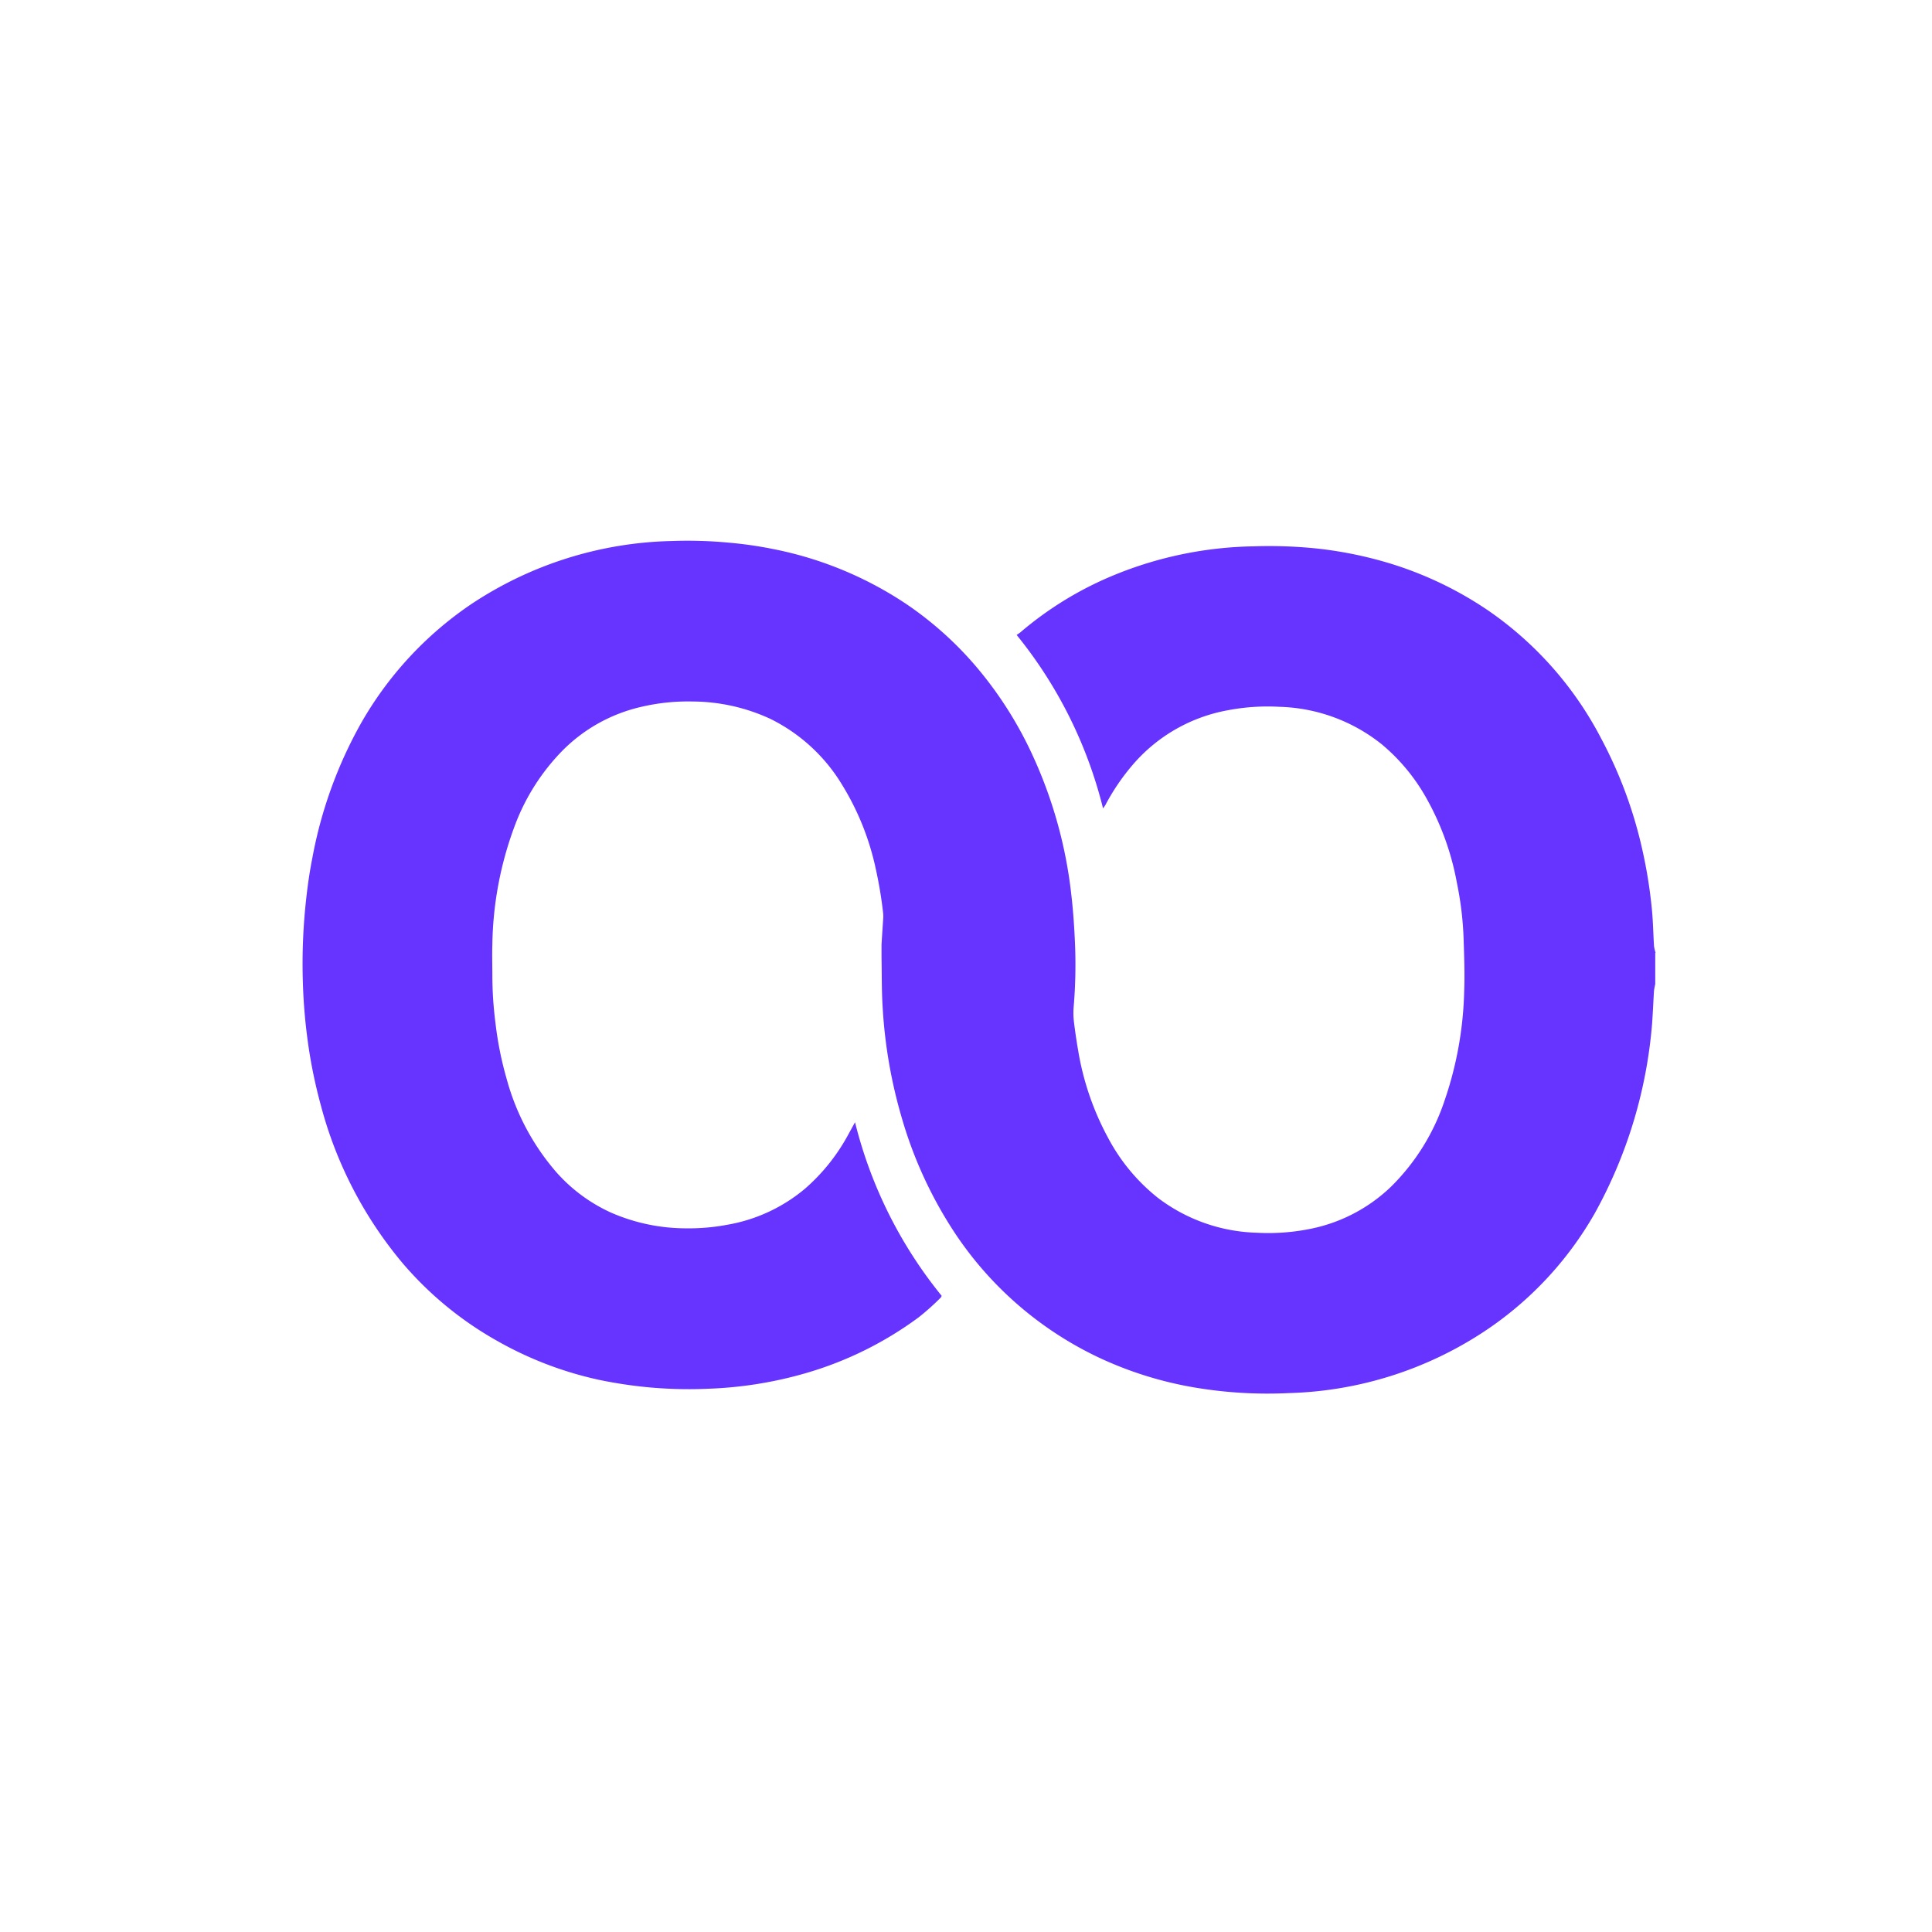 <svg xmlns="http://www.w3.org/2000/svg" xmlns:xlink="http://www.w3.org/1999/xlink" width="32" height="32" viewBox="0 0 32 32"><defs><style>.a{fill:#fff;}.b{clip-path:url(#a);}.c{fill:#63f;}</style><clipPath id="a"><circle class="a" cx="16" cy="16" r="16" transform="translate(523 204)"/></clipPath></defs><g class="b" transform="translate(-523 -204)"><path class="c" d="M34.443,12.509v.518a.977.977,0,0,0-.021.113c-.011.18-.018.359-.031.539a7.768,7.768,0,0,1-.948,3.14,5.769,5.769,0,0,1-1.838,1.964A6.175,6.175,0,0,1,28.372,19.8a7.258,7.258,0,0,1-1.566-.094,6.141,6.141,0,0,1-1.59-.5,5.875,5.875,0,0,1-2.36-2.037,6.966,6.966,0,0,1-.889-1.915,8.14,8.14,0,0,1-.32-1.836c-.018-.278-.014-.557-.019-.837,0-.07,0-.14,0-.211.008-.14.018-.281.027-.421a.562.562,0,0,0,0-.094,6.935,6.935,0,0,0-.123-.74,4.4,4.4,0,0,0-.559-1.393,2.866,2.866,0,0,0-1.19-1.091A3.1,3.1,0,0,0,18.5,8.345a3.383,3.383,0,0,0-.853.089,2.674,2.674,0,0,0-1.337.759,3.549,3.549,0,0,0-.736,1.155,5.836,5.836,0,0,0-.392,2.023c-.006.169,0,.339,0,.508a6.236,6.236,0,0,0,.052.795,5.712,5.712,0,0,0,.184.919,3.919,3.919,0,0,0,.828,1.553,2.7,2.7,0,0,0,.9.664,3.107,3.107,0,0,0,1.238.261,3.418,3.418,0,0,0,.677-.057,2.718,2.718,0,0,0,1.3-.6,3.2,3.2,0,0,0,.718-.9c.035-.063.069-.126.11-.2a7.368,7.368,0,0,0,1.435,2.875.126.126,0,0,1-.015.029,4.075,4.075,0,0,1-.366.327,5.908,5.908,0,0,1-1.847.918,6.626,6.626,0,0,1-1.616.264,7.3,7.3,0,0,1-1.024-.024,7.385,7.385,0,0,1-.8-.121,5.989,5.989,0,0,1-1.7-.65,5.772,5.772,0,0,1-1.558-1.281,6.747,6.747,0,0,1-1.361-2.633,8.226,8.226,0,0,1-.223-1.126,9.024,9.024,0,0,1-.071-.912,9.635,9.635,0,0,1,.041-1.227c.027-.275.063-.549.117-.819A7.231,7.231,0,0,1,13,8.717a5.907,5.907,0,0,1,1.824-1.979,6.237,6.237,0,0,1,3.325-1.051,7.235,7.235,0,0,1,.946.027,6.594,6.594,0,0,1,.773.113,6.072,6.072,0,0,1,2.187.915,5.77,5.77,0,0,1,1.173,1.064,6.385,6.385,0,0,1,.9,1.426,7.474,7.474,0,0,1,.643,2.31c.033.284.052.571.063.857a8.342,8.342,0,0,1-.022.985,1.253,1.253,0,0,0,0,.242q.029.248.072.495a4.608,4.608,0,0,0,.5,1.458,3.144,3.144,0,0,0,.82.986,2.834,2.834,0,0,0,1.64.579,3.494,3.494,0,0,0,.864-.06,2.687,2.687,0,0,0,1.356-.7,3.6,3.6,0,0,0,.889-1.427,5.993,5.993,0,0,0,.325-1.8c.012-.3,0-.6-.01-.907a5.468,5.468,0,0,0-.11-.9,4.511,4.511,0,0,0-.518-1.426,3.182,3.182,0,0,0-.723-.867,2.835,2.835,0,0,0-1.7-.624,3.509,3.509,0,0,0-.864.059A2.709,2.709,0,0,0,25.8,9.38a3.609,3.609,0,0,0-.463.677c-.009.017-.022.032-.04.059a7.359,7.359,0,0,0-1.431-2.873c.028-.02.053-.035.074-.054A5.757,5.757,0,0,1,25.5,6.243a6.347,6.347,0,0,1,2.292-.468,7.684,7.684,0,0,1,1.055.037,6.645,6.645,0,0,1,1.043.2,6.029,6.029,0,0,1,1.782.823,5.842,5.842,0,0,1,1.877,2.126,7.261,7.261,0,0,1,.681,1.843,7.974,7.974,0,0,1,.157.979c.02.2.023.411.036.616a.718.718,0,0,0,.026.109Z" transform="translate(515.973 207.274)"/></g></svg>